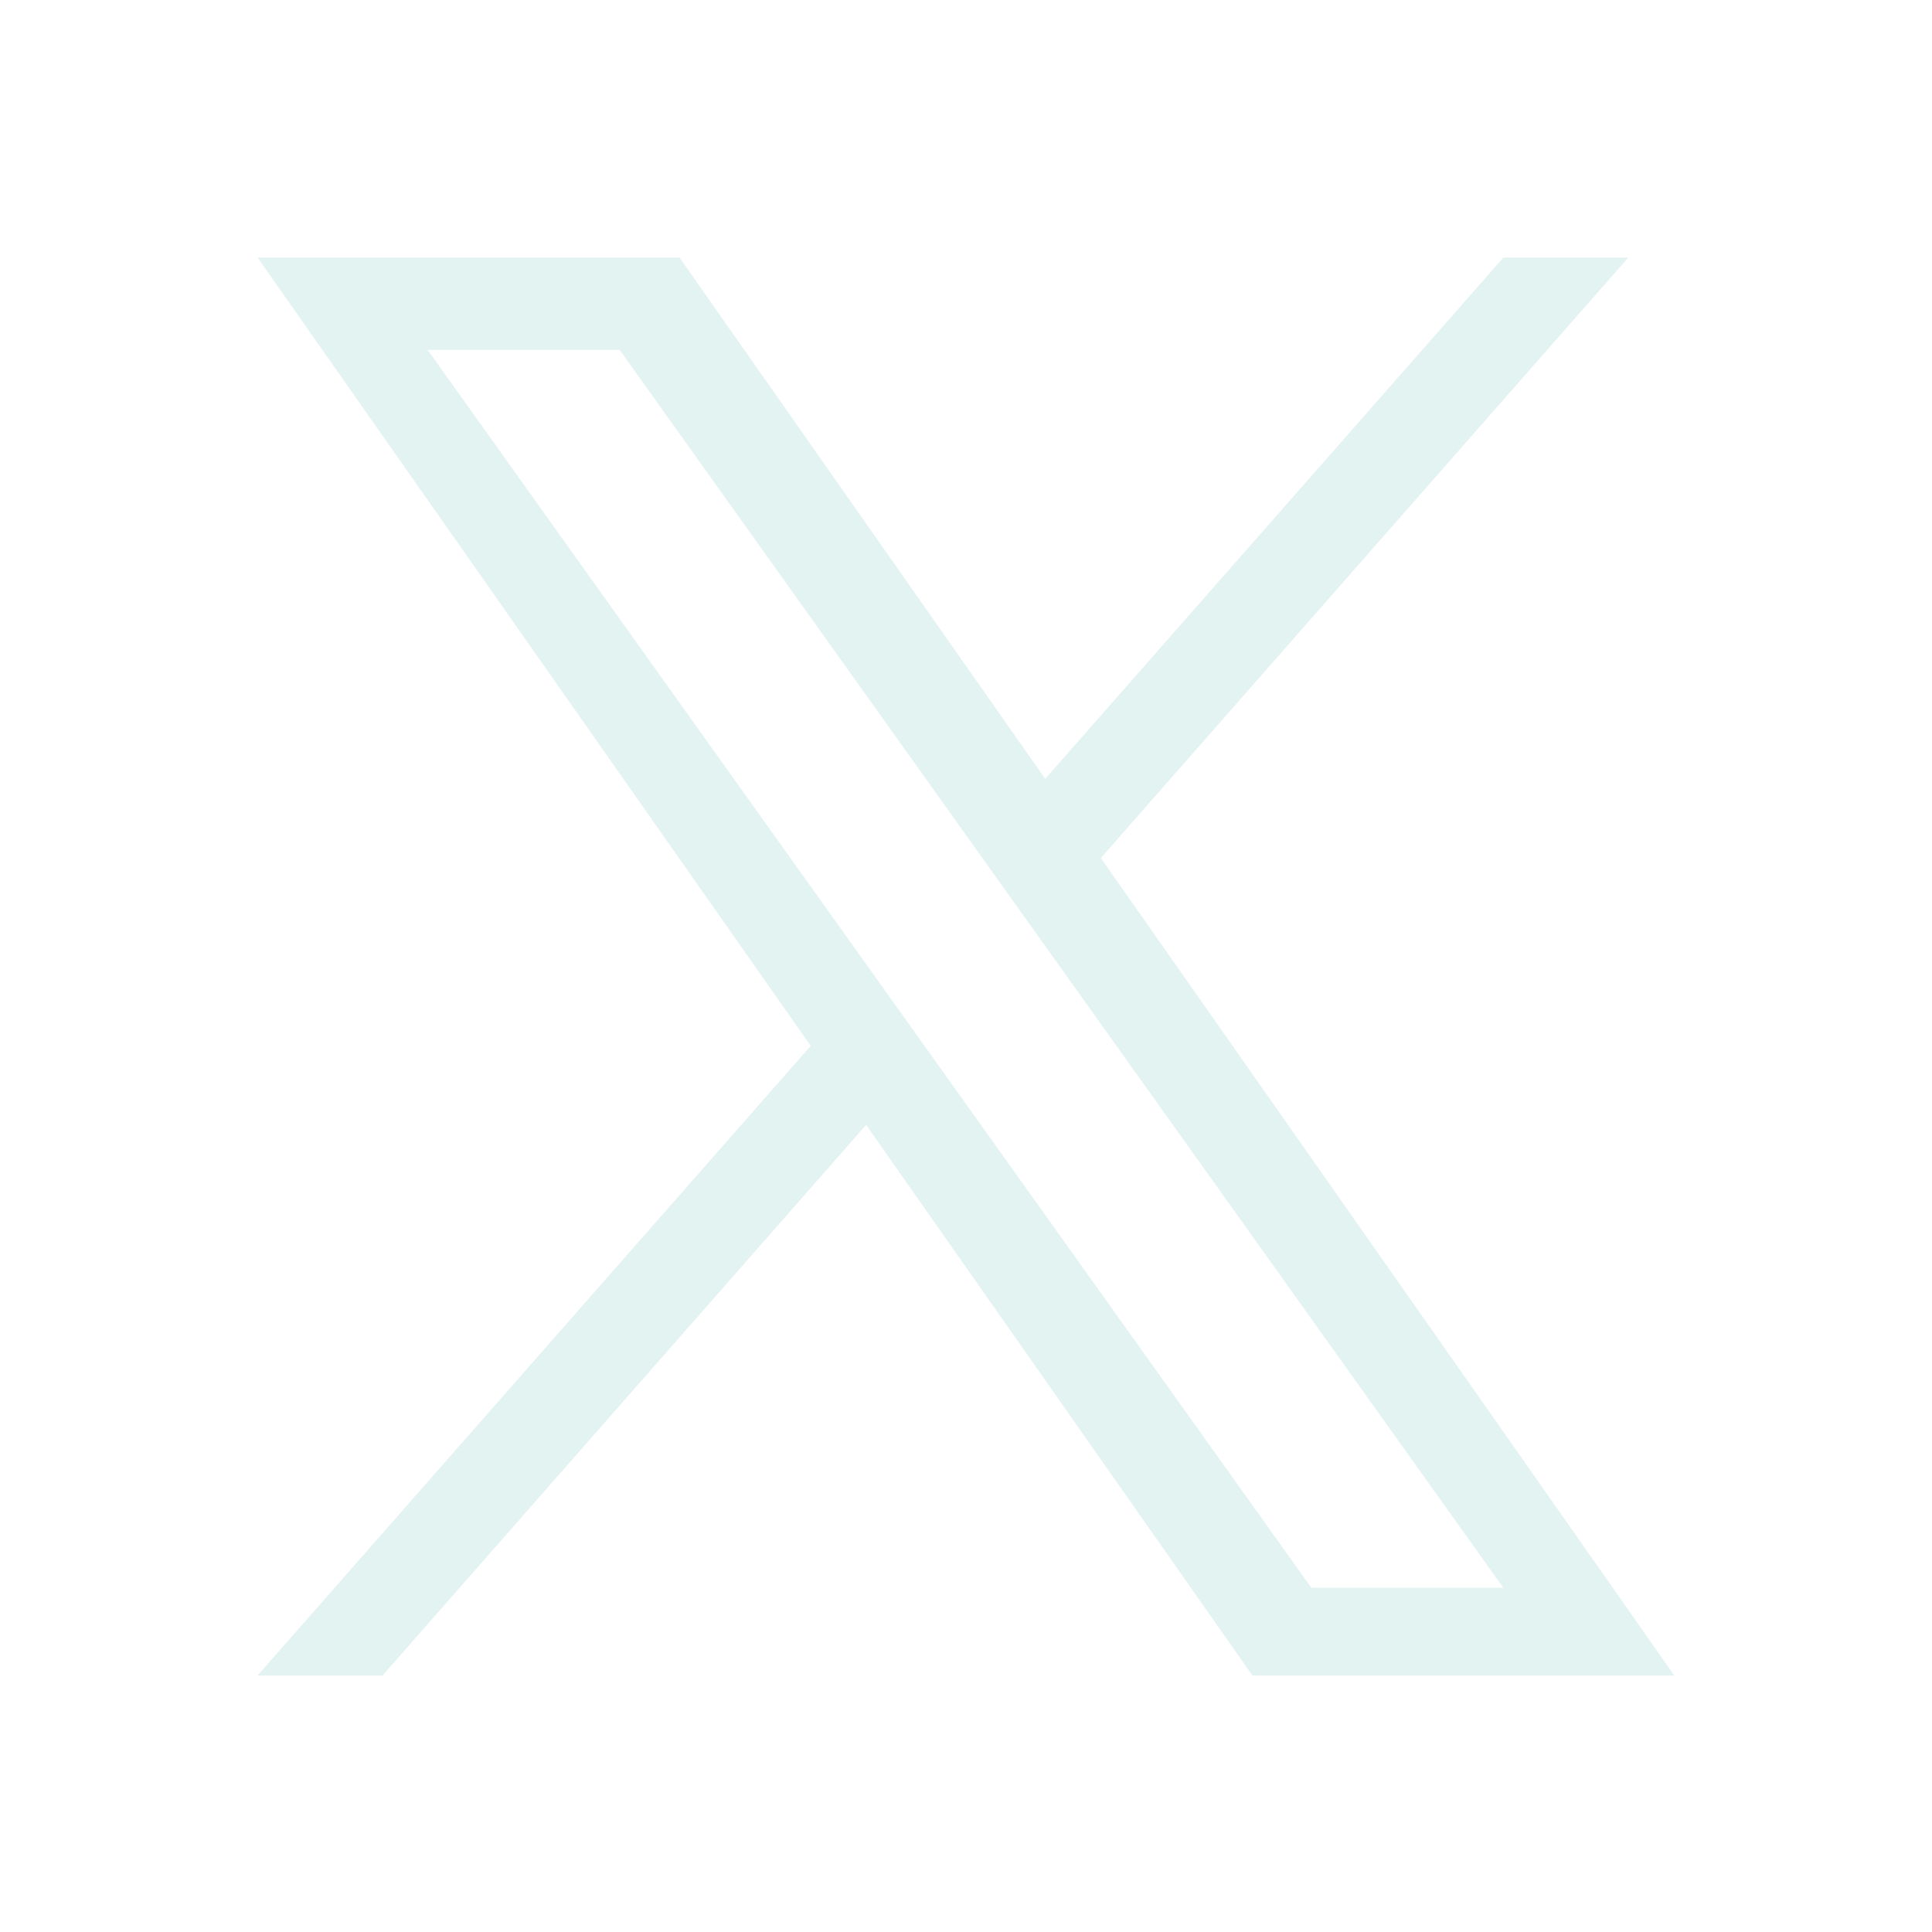 <svg width="24" height="24" viewBox="0 0 24 24" fill="none" xmlns="http://www.w3.org/2000/svg">
<g id="twitter">
<path id="Vector" d="M13.675 10.659L20.228 3.199H18.676L12.984 9.675L8.441 3.199H3.199L10.071 12.992L3.199 20.814H4.752L10.759 13.974L15.558 20.814H20.799M5.312 4.346H7.697L18.675 19.724H16.29" fill="#D1EBE8" fill-opacity="0.62"/>
</g>
</svg>
